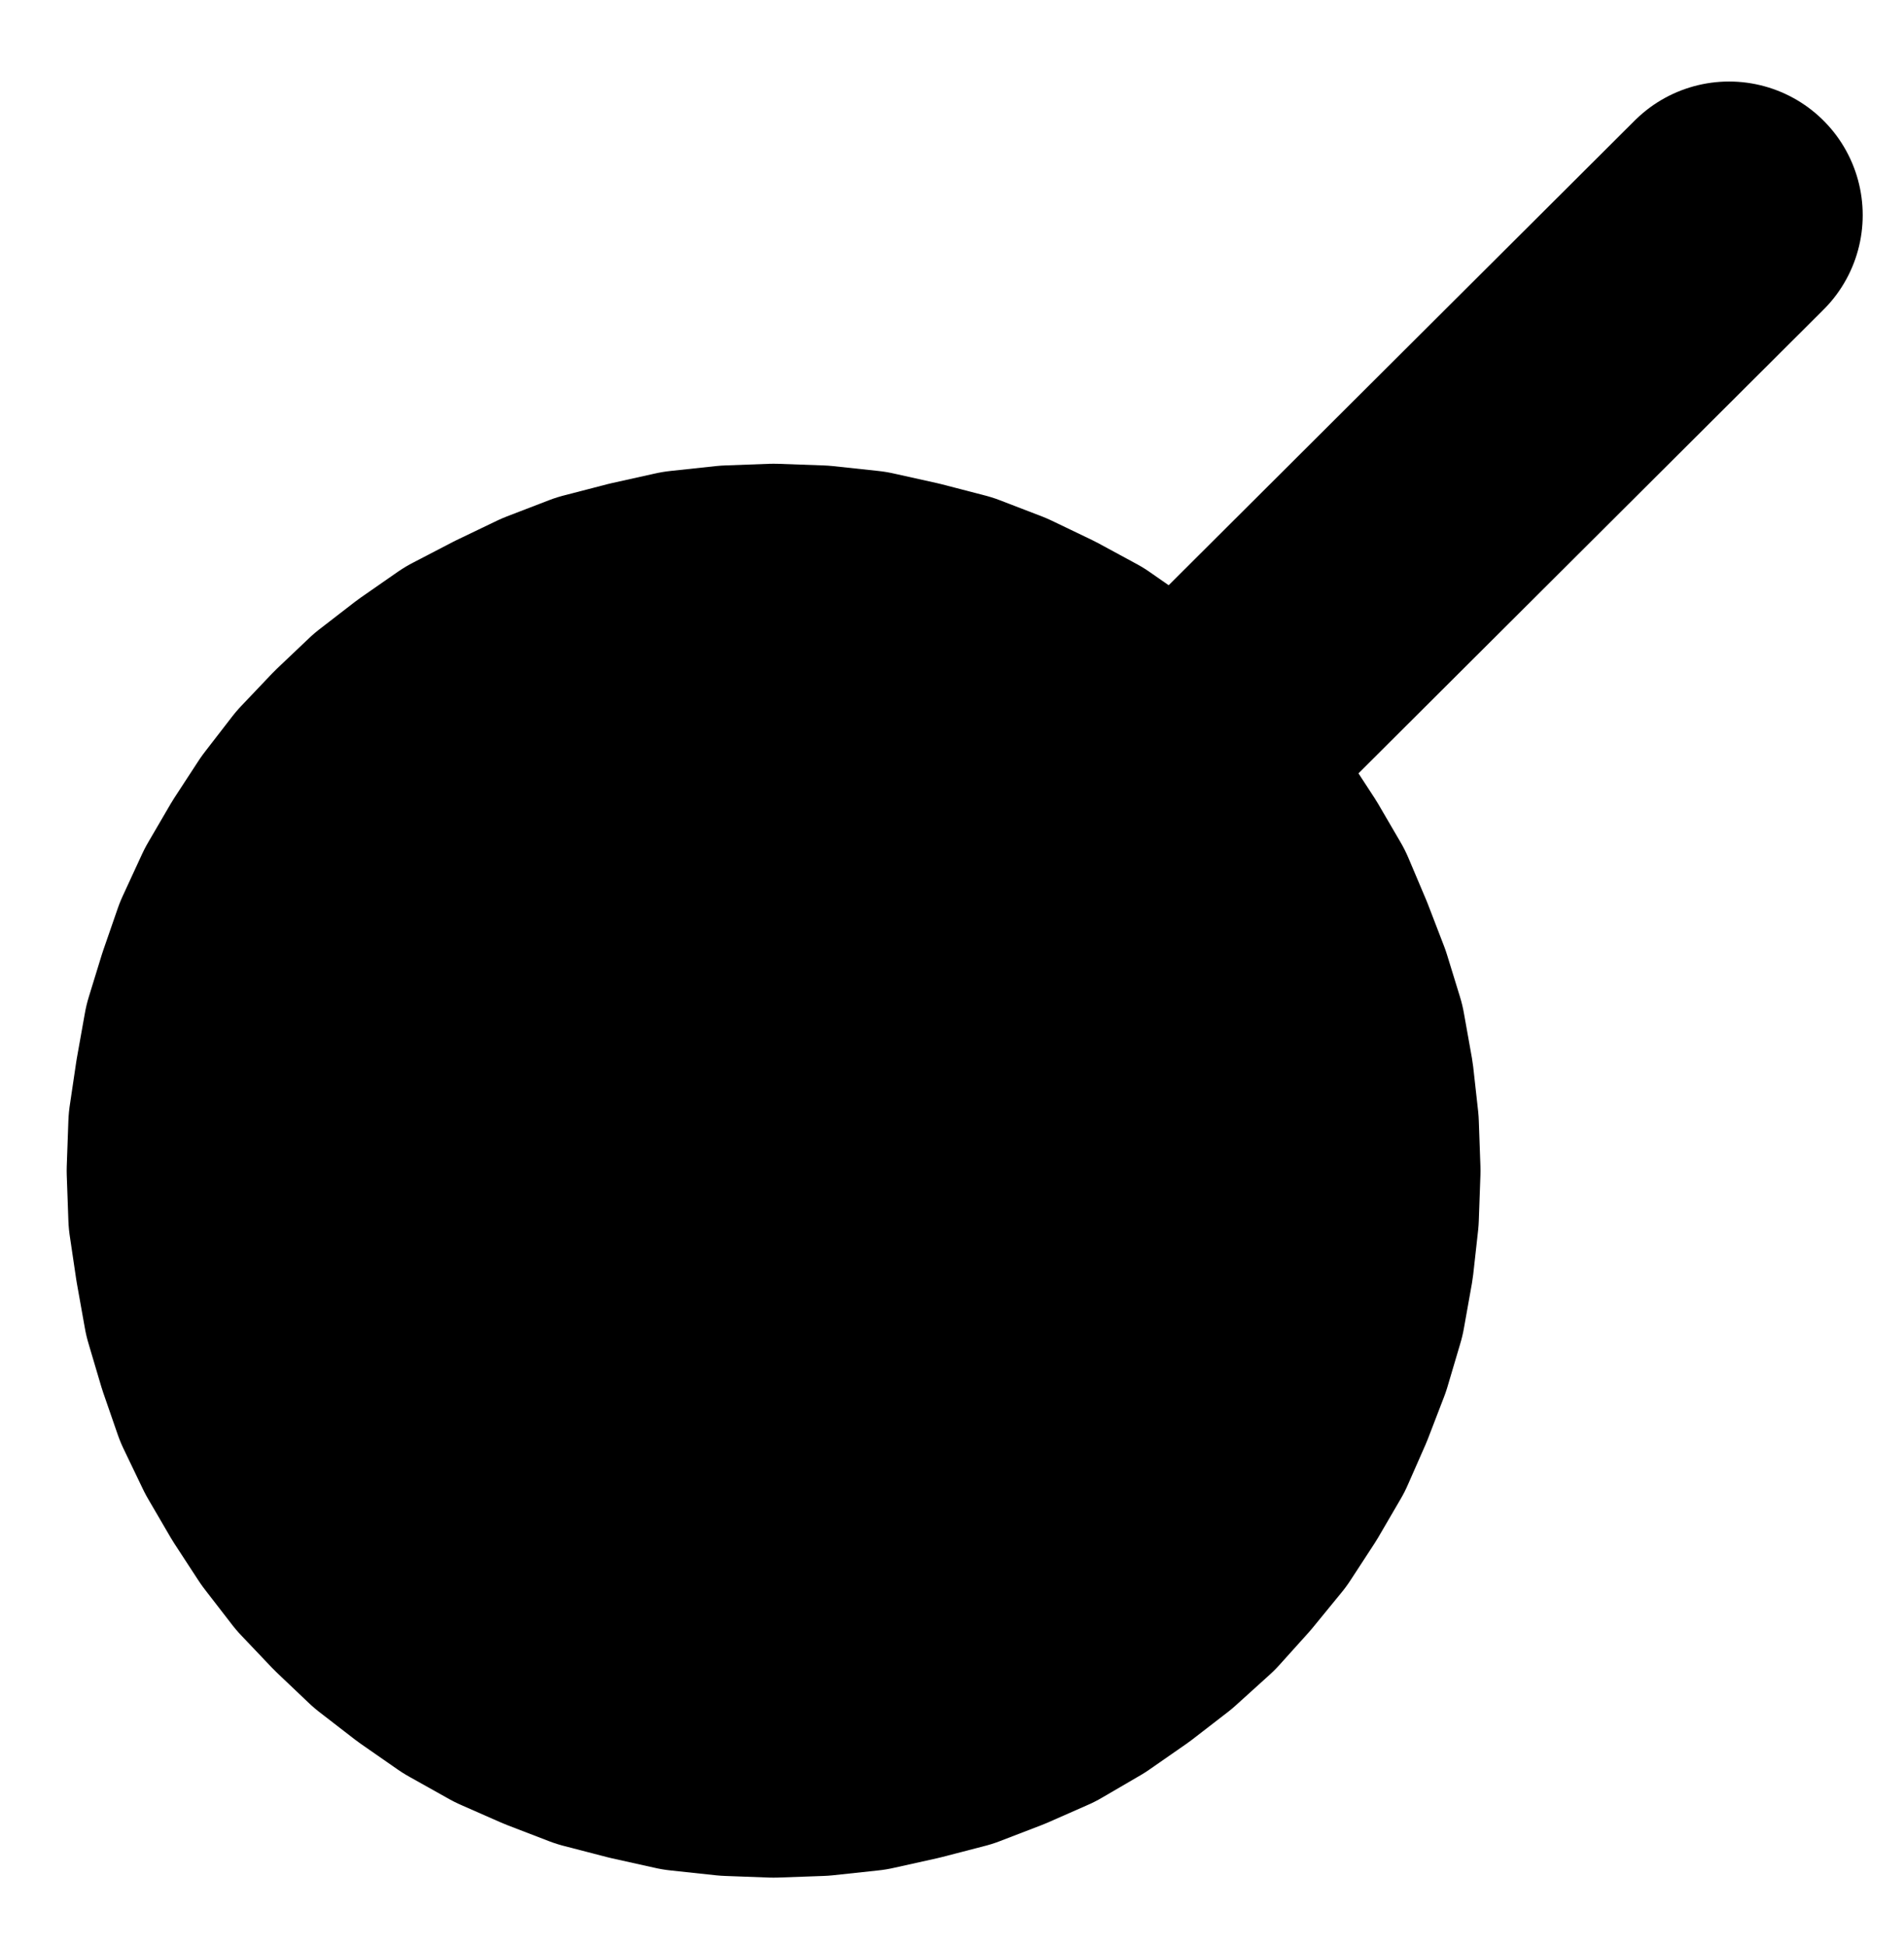 <?xml version="1.0" encoding="UTF-8" standalone="no"?>
<!-- Created with Inkscape (http://www.inkscape.org/) -->

<svg
   version="1.1"
   id="svg1"
   width="188.107"
   height="192.213"
   viewBox="0 0 188.107 192.213"
   sodipodi:docname="Occultation.pdf"
   xmlns:inkscape="http://www.inkscape.org/namespaces/inkscape"
   xmlns:sodipodi="http://sodipodi.sourceforge.net/DTD/sodipodi-0.dtd"
   xmlns="http://www.w3.org/2000/svg"
   xmlns:svg="http://www.w3.org/2000/svg">
  <defs
     id="defs1">
    <clipPath
       clipPathUnits="userSpaceOnUse"
       id="clipPath2">
      <path
         d="M 0,0.16 V 1122.56 H 793.6 V 0.16 Z"
         transform="translate(-434.56,-580.16)"
         clip-rule="evenodd"
         id="path2" />
    </clipPath>
    <clipPath
       clipPathUnits="userSpaceOnUse"
       id="clipPath4">
      <path
         d="M 0,0.16 V 1122.56 H 793.6 V 0.16 Z"
         transform="translate(-434.56,-580.16)"
         clip-rule="evenodd"
         id="path4" />
    </clipPath>
    <clipPath
       clipPathUnits="userSpaceOnUse"
       id="clipPath6">
      <path
         d="M 0,0.16 V 1122.56 H 793.6 V 0.16 Z"
         transform="translate(-3.3333333e-6)"
         clip-rule="evenodd"
         id="path6" />
    </clipPath>
  </defs>
  <sodipodi:namedview
     id="namedview1"
     pagecolor="#505050"
     bordercolor="#eeeeee"
     borderopacity="1"
     inkscape:showpageshadow="0"
     inkscape:pageopacity="0"
     inkscape:pagecheckerboard="0"
     inkscape:deskcolor="#505050">
    <inkscape:page
       x="0"
       y="0"
       inkscape:label="1"
       id="page1"
       width="188.107"
       height="192.213"
       margin="0"
       bleed="0" />
  </sodipodi:namedview>
  <g
     id="g1"
     inkscape:groupmode="layer"
     inkscape:label="1">
    <path
       id="path1"
       d="m 0,0 -0.16,-4.48 -0.48,-4.32 -0.8,-4.48 -1.28,-4.16 -1.6,-4.16 -1.76,-4.16 -2.24,-3.84 -2.4,-3.68 -2.88,-3.52 L -16.48,-40 l -3.36,-3.04 -3.52,-2.72 -3.68,-2.56 -3.84,-2.08 -4,-1.92 -4.16,-1.6 -4.32,-1.12 L -47.68,-56 l -4.48,-0.48 -4.48,-0.16 -4.32,0.16 -4.48,0.48 -4.32,0.96 -4.32,1.12 -4.16,1.6 -4,1.92 -4,2.08 -3.68,2.56 -3.52,2.72 L -96.64,-40 -99.68,-36.8 l -2.72,3.52 -2.4,3.68 -2.24,3.84 -1.92,4.16 -1.44,4.16 -1.28,4.16 -0.8,4.48 -0.64,4.32 -0.16,4.48 0.16,4.48 0.64,4.32 0.8,4.48 1.28,4.32 1.44,4.16 1.92,4 2.24,3.84 2.4,3.68 2.72,3.52 3.04,3.2 3.2,3.04 3.52,2.72 3.68,2.56 4,2.24 4,1.76 4.16,1.6 4.32,1.12 4.32,0.96 4.48,0.48 4.32,0.16 L -52.16,56.48 -47.68,56 l 4.32,-0.96 4.32,-1.12 4.16,-1.6 4,-1.76 3.84,-2.24 3.68,-2.56 L -19.84,43.04 -16.48,40 l 2.88,-3.2 2.88,-3.52 2.4,-3.68 2.24,-3.84 1.76,-4 1.6,-4.16 1.28,-4.32 L -0.64,8.8 -0.16,4.48 0,0 v 0 z"
       style="fill:#000000;fill-opacity:1;fill-rule:evenodd;stroke:none"
       transform="translate(133.067,115.653)"
       clip-path="url(#clipPath2)" />
    <path
       id="path3"
       d="m 0,0 -0.16,-4.48 -0.48,-4.32 -0.8,-4.48 -1.28,-4.16 -1.6,-4.16 -1.76,-4.16 -2.24,-3.84 -2.4,-3.68 -2.88,-3.52 L -16.48,-40 l -3.36,-3.04 -3.52,-2.72 -3.68,-2.56 -3.84,-2.08 -4,-1.92 -4.16,-1.6 -4.32,-1.12 L -47.68,-56 l -4.48,-0.48 -4.48,-0.16 -4.32,0.16 -4.48,0.48 -4.32,0.96 -4.32,1.12 -4.16,1.6 -4,1.92 -4,2.08 -3.68,2.56 -3.52,2.72 L -96.64,-40 -99.68,-36.8 l -2.72,3.52 -2.4,3.68 -2.24,3.84 -1.92,4.16 -1.44,4.16 -1.28,4.16 -0.8,4.48 -0.64,4.32 -0.16,4.48 0.16,4.48 0.64,4.32 0.8,4.48 1.28,4.32 1.44,4.16 1.92,4 2.24,3.84 2.4,3.68 2.72,3.52 3.04,3.2 3.2,3.04 3.52,2.72 3.68,2.56 4,2.24 4,1.76 4.16,1.6 4.32,1.12 4.32,0.96 4.48,0.48 4.32,0.16 L -52.16,56.48 -47.68,56 l 4.32,-0.96 4.32,-1.12 4.16,-1.6 4,-1.76 3.84,-2.24 3.68,-2.56 L -19.84,43.04 -16.48,40 l 2.88,-3.2 2.88,-3.52 2.4,-3.68 2.24,-3.84 1.76,-4 1.6,-4.16 1.28,-4.32 L -0.64,8.8 -0.16,4.48 0,0"
       style="fill:none;stroke:#000000;stroke-width:26.4;stroke-linecap:round;stroke-linejoin:round;stroke-miterlimit:10;stroke-dasharray:none;stroke-opacity:1"
       transform="translate(133.067,115.653)"
       clip-path="url(#clipPath4)" />
    <path
       id="path5"
       d="m 418.88,539.04 53.44,-53.28"
       style="fill:none;stroke:#000000;stroke-width:26.4;stroke-linecap:round;stroke-linejoin:round;stroke-miterlimit:10;stroke-dasharray:none;stroke-opacity:1"
       transform="translate(-301.493,-464.507)"
       clip-path="url(#clipPath6)" />
  </g>
</svg>
